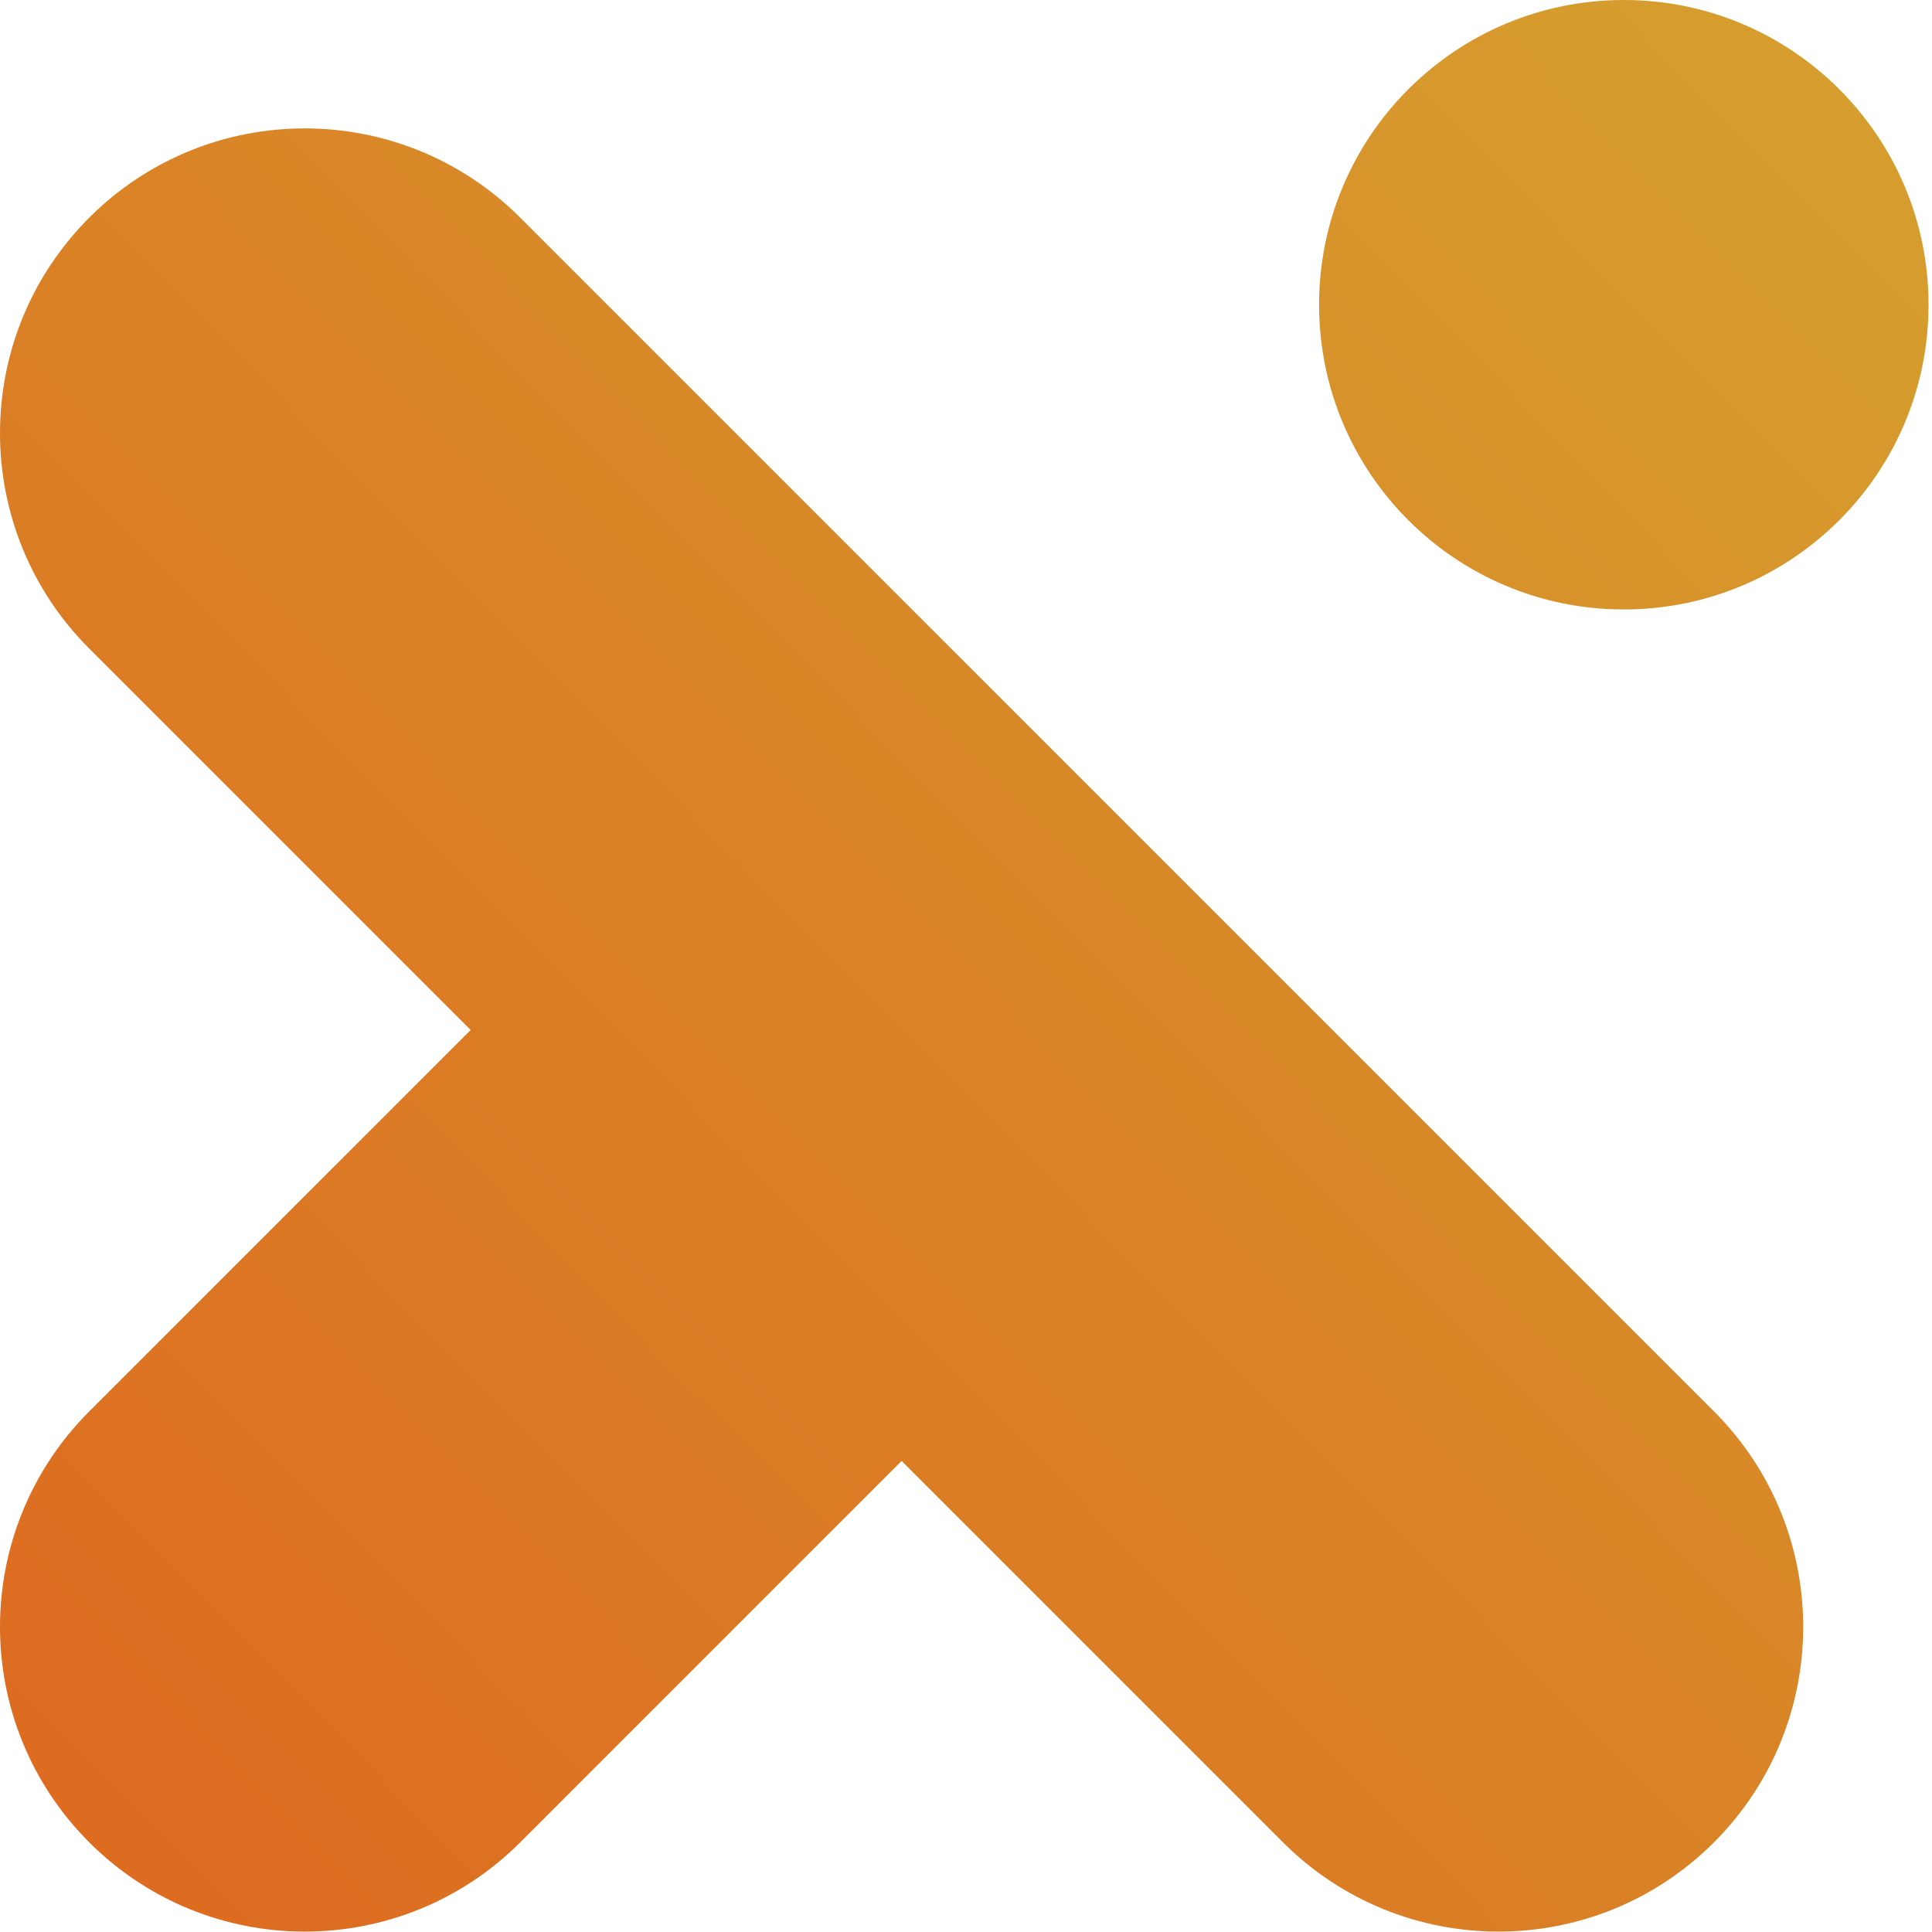 <svg width="317" height="317" viewBox="0 0 317 317" fill="none" xmlns="http://www.w3.org/2000/svg">
<path d="M14.645 35.71C34.171 16.184 65.829 16.184 85.355 35.71L281.224 231.579C300.75 251.105 300.75 282.763 281.224 302.29C261.698 321.816 230.039 321.816 210.513 302.29L14.645 106.421C-4.882 86.895 -4.882 55.236 14.645 35.71Z" fill="url(#paint0_linear_223_533)"/>
<path d="M14.645 302.29C-4.882 282.763 -4.882 251.105 14.645 231.579L104.803 141.421C124.329 121.895 155.987 121.895 175.513 141.421C195.039 160.947 195.039 192.605 175.513 212.132L85.355 302.29C65.829 321.816 34.171 321.816 14.645 302.29Z" fill="url(#paint1_linear_223_533)"/>
<path d="M316.434 50C316.434 77.614 294.049 100 266.434 100C238.82 100 216.434 77.614 216.434 50C216.434 22.386 238.82 0 266.434 0C294.049 0 316.434 22.386 316.434 50Z" fill="url(#paint2_linear_223_533)"/>
<defs>
<linearGradient id="paint0_linear_223_533" x1="310.434" y1="18.5" x2="16.434" y2="308" gradientUnits="userSpaceOnUse">
<stop stop-color="#D69E2E"/>
<stop offset="1" stop-color="#DD6B20"/>
</linearGradient>
<linearGradient id="paint1_linear_223_533" x1="310.434" y1="18.5" x2="16.434" y2="308" gradientUnits="userSpaceOnUse">
<stop stop-color="#D69E2E"/>
<stop offset="1" stop-color="#DD6B20"/>
</linearGradient>
<linearGradient id="paint2_linear_223_533" x1="310.434" y1="18.5" x2="16.434" y2="308" gradientUnits="userSpaceOnUse">
<stop stop-color="#D69E2E"/>
<stop offset="1" stop-color="#DD6B20"/>
</linearGradient>
</defs>
</svg>

